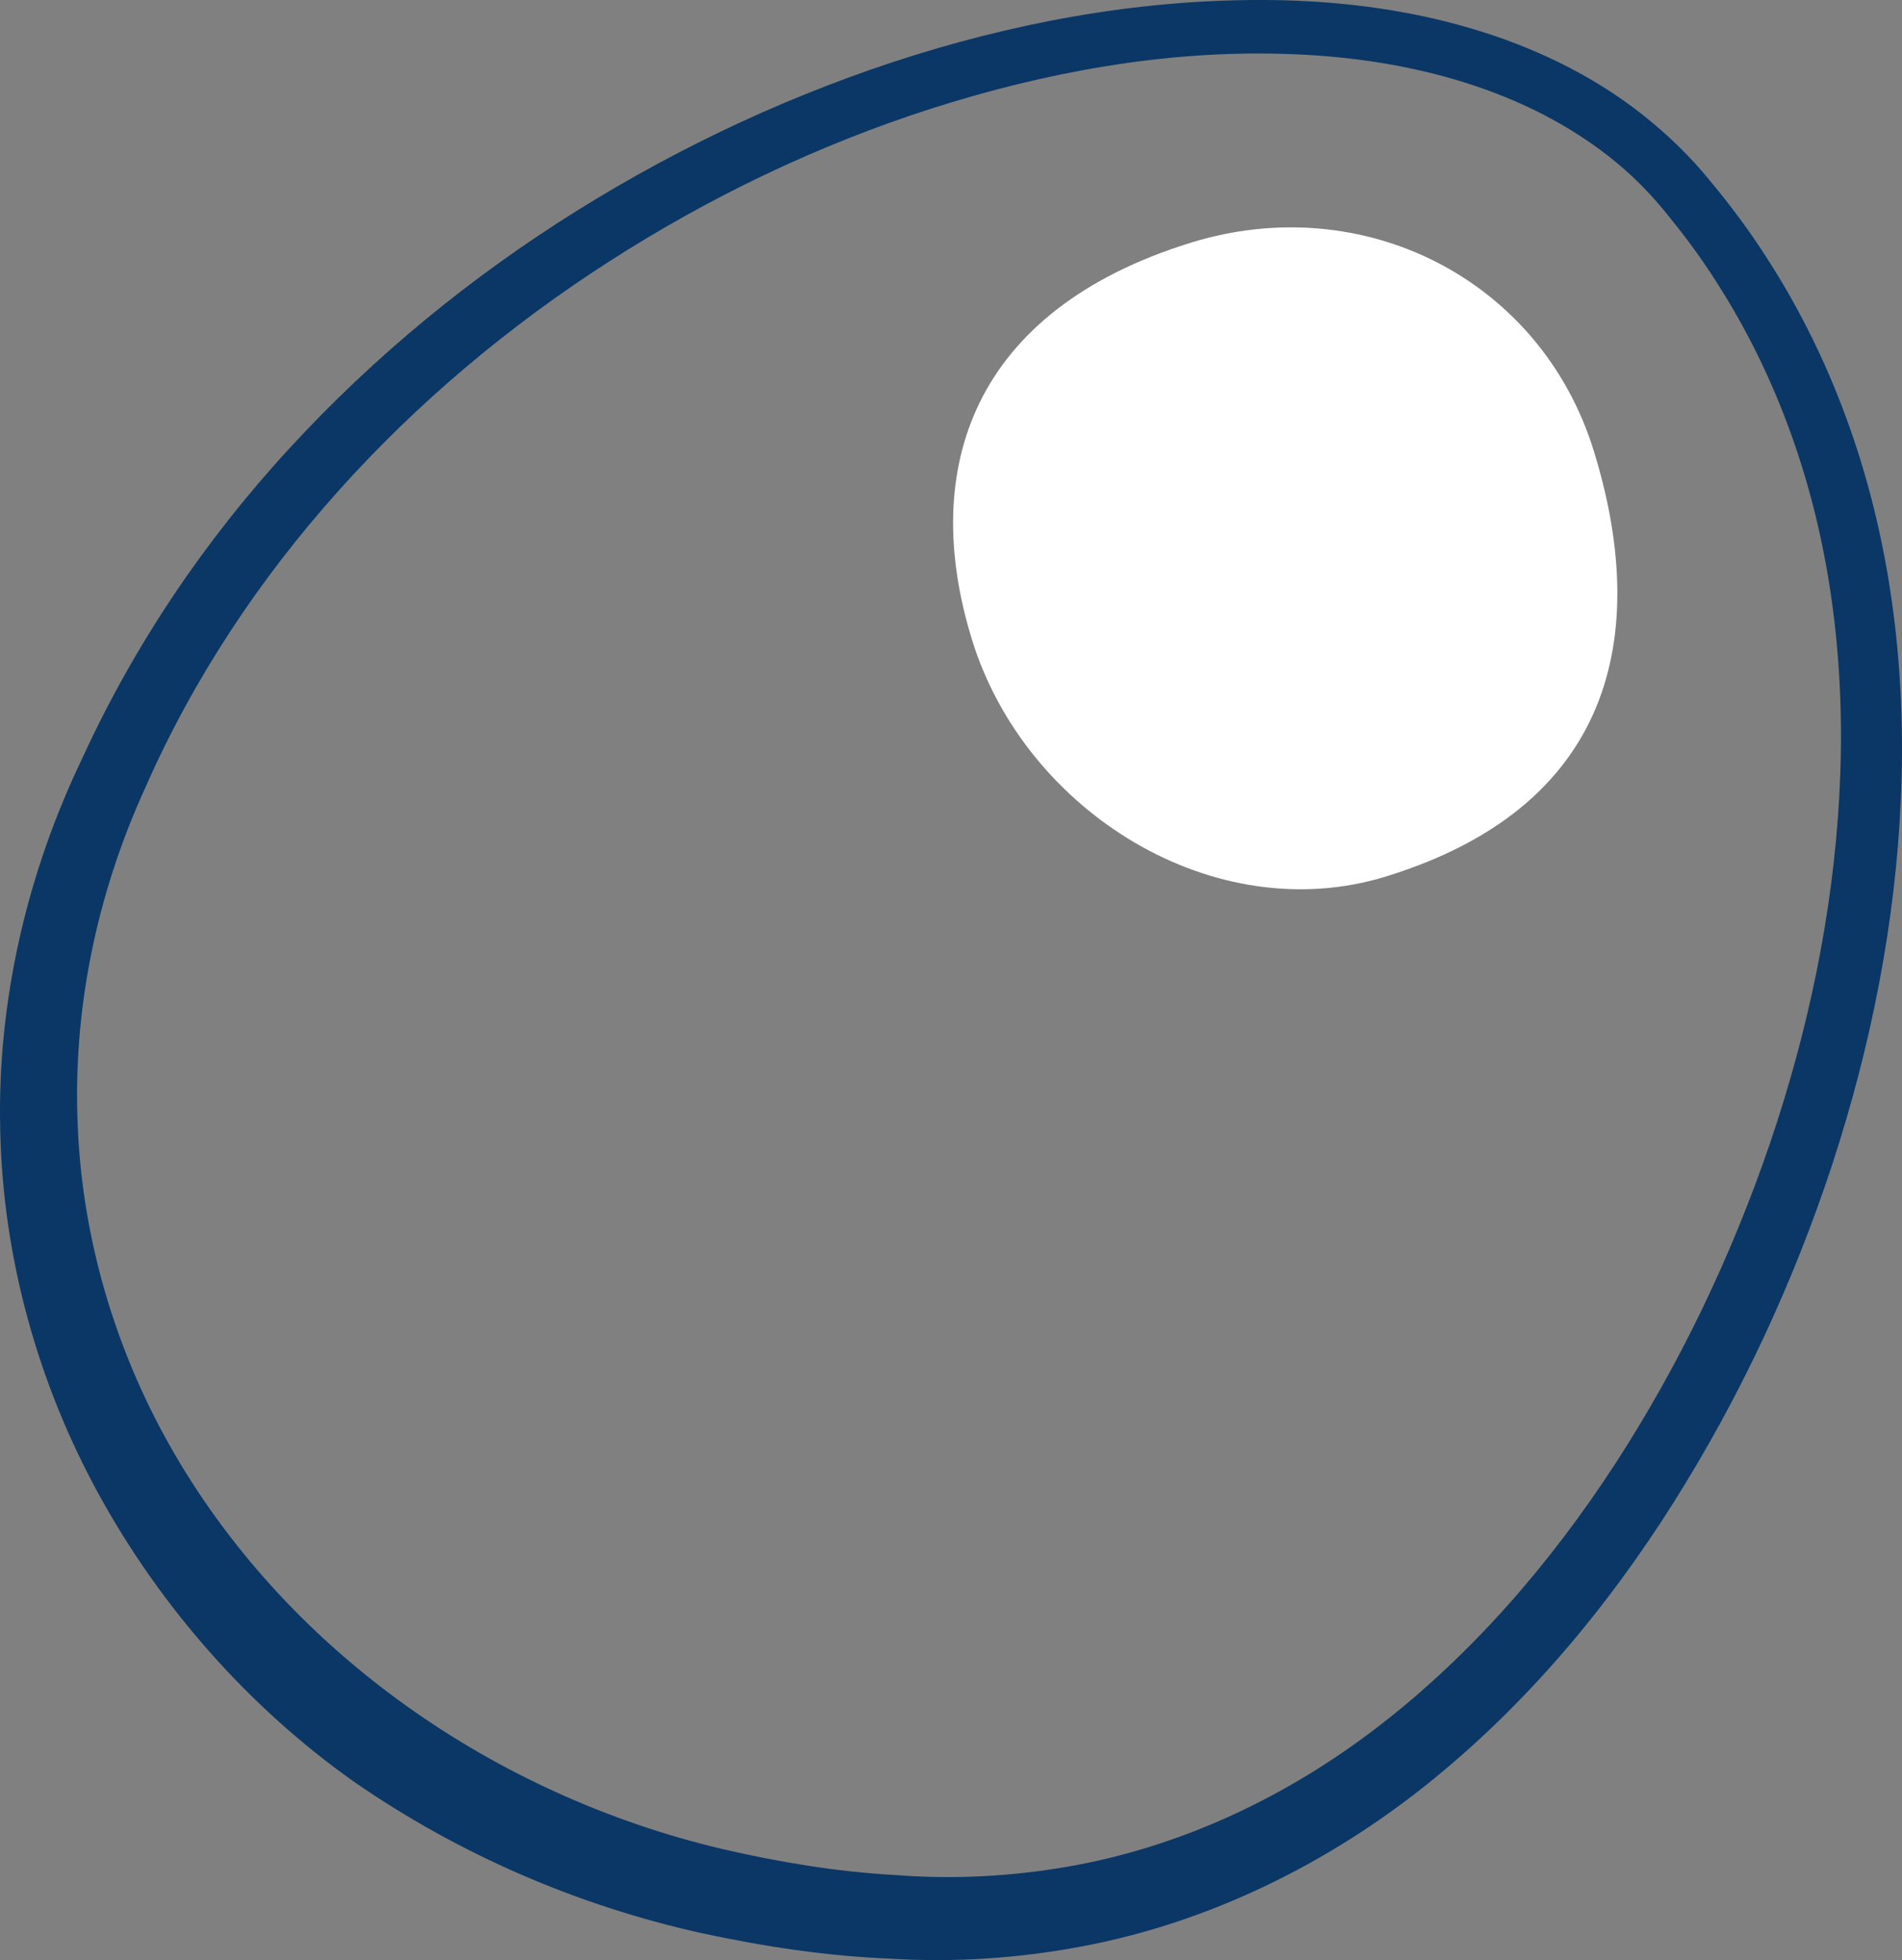<?xml version="1.0" encoding="utf-8"?>
<!-- Generator: Adobe Illustrator 23.0.1, SVG Export Plug-In . SVG Version: 6.00 Build 0)  -->
<svg version="1.1" id="Layer_1" xmlns="http://www.w3.org/2000/svg" xmlns:xlink="http://www.w3.org/1999/xlink" x="0px" y="0px"
	 viewBox="0 0 72.54 74.749" style="enable-background:new 0 0 72.54 74.749;" xml:space="preserve">
<rect x="0" y="0" width="72.54" height="74.749" fill="#808080" stroke="none"/>
<style type="text/css">
	.st0{fill:#0A3766;}
	.st1{fill:#FFFFFF;}
</style>
<title>X</title>
<g>
	<g>
		<g>
			<path class="st0" d="M3.128,28.939c1.983-4.335,4.7-8.362,7.925-11.856c3.225-3.506,6.931-6.541,10.953-9.049
				s8.35-4.519,12.877-5.932c4.525-1.405,9.268-2.204,14.058-2.092c2.392,0.064,4.798,0.378,7.129,1.064
				c2.326,0.681,4.586,1.74,6.535,3.269c0.967,0.758,1.882,1.643,2.641,2.586c0.769,0.924,1.49,1.891,2.137,2.905
				c1.307,2.022,2.363,4.203,3.162,6.469c1.608,4.538,2.16,9.383,1.953,14.138c-0.206,4.765-1.145,9.466-2.621,13.974
				c-1.484,4.508-3.499,8.839-6.038,12.867c-2.538,4.027-5.651,7.756-9.439,10.782c-3.776,3.018-8.298,5.255-13.133,6.162
				c-2.406,0.456-4.885,0.619-7.307,0.468c-2.407-0.096-4.804-0.457-7.168-0.966c-4.727-1.042-9.28-3.002-13.298-5.786
				C9.502,65.115,6.18,61.35,3.813,57.07c-2.367-4.282-3.715-9.138-3.805-14.026C-0.108,38.158,1.047,33.273,3.128,28.939z
				 M5.538,30.047c-1.86,4.071-2.77,8.492-2.573,12.898c0.18,4.4,1.491,8.726,3.702,12.519c4.442,7.614,12.234,13.002,20.873,15.048
				c2.164,0.499,4.37,0.871,6.604,0.993c2.21,0.173,4.404,0.056,6.564-0.317c4.321-0.745,8.402-2.672,11.915-5.39
				c3.519-2.723,6.504-6.172,8.967-9.956c2.467-3.796,4.44-7.929,5.909-12.222c1.461-4.296,2.406-8.776,2.651-13.291
				c0.248-4.507-0.227-9.066-1.678-13.31c-0.721-2.12-1.679-4.156-2.871-6.048c-0.589-0.95-1.25-1.855-1.956-2.723
				c-0.69-0.87-1.441-1.624-2.302-2.296c-3.445-2.689-7.991-3.789-12.459-3.899c-4.504-0.127-9.036,0.706-13.358,2.086
				c-4.329,1.39-8.469,3.374-12.292,5.832C15.595,14.875,9.174,21.772,5.538,30.047z"/>
		</g>
		<path class="st1" d="M52.874,33.421c-6.558,2.029-13.771-2.458-15.8-9.015s0.041-12.582,8.347-15.152
			c6.558-2.029,13.335,1.382,15.364,7.939S61.9,30.629,52.874,33.421z"/>
	</g>
</g>
</svg>
